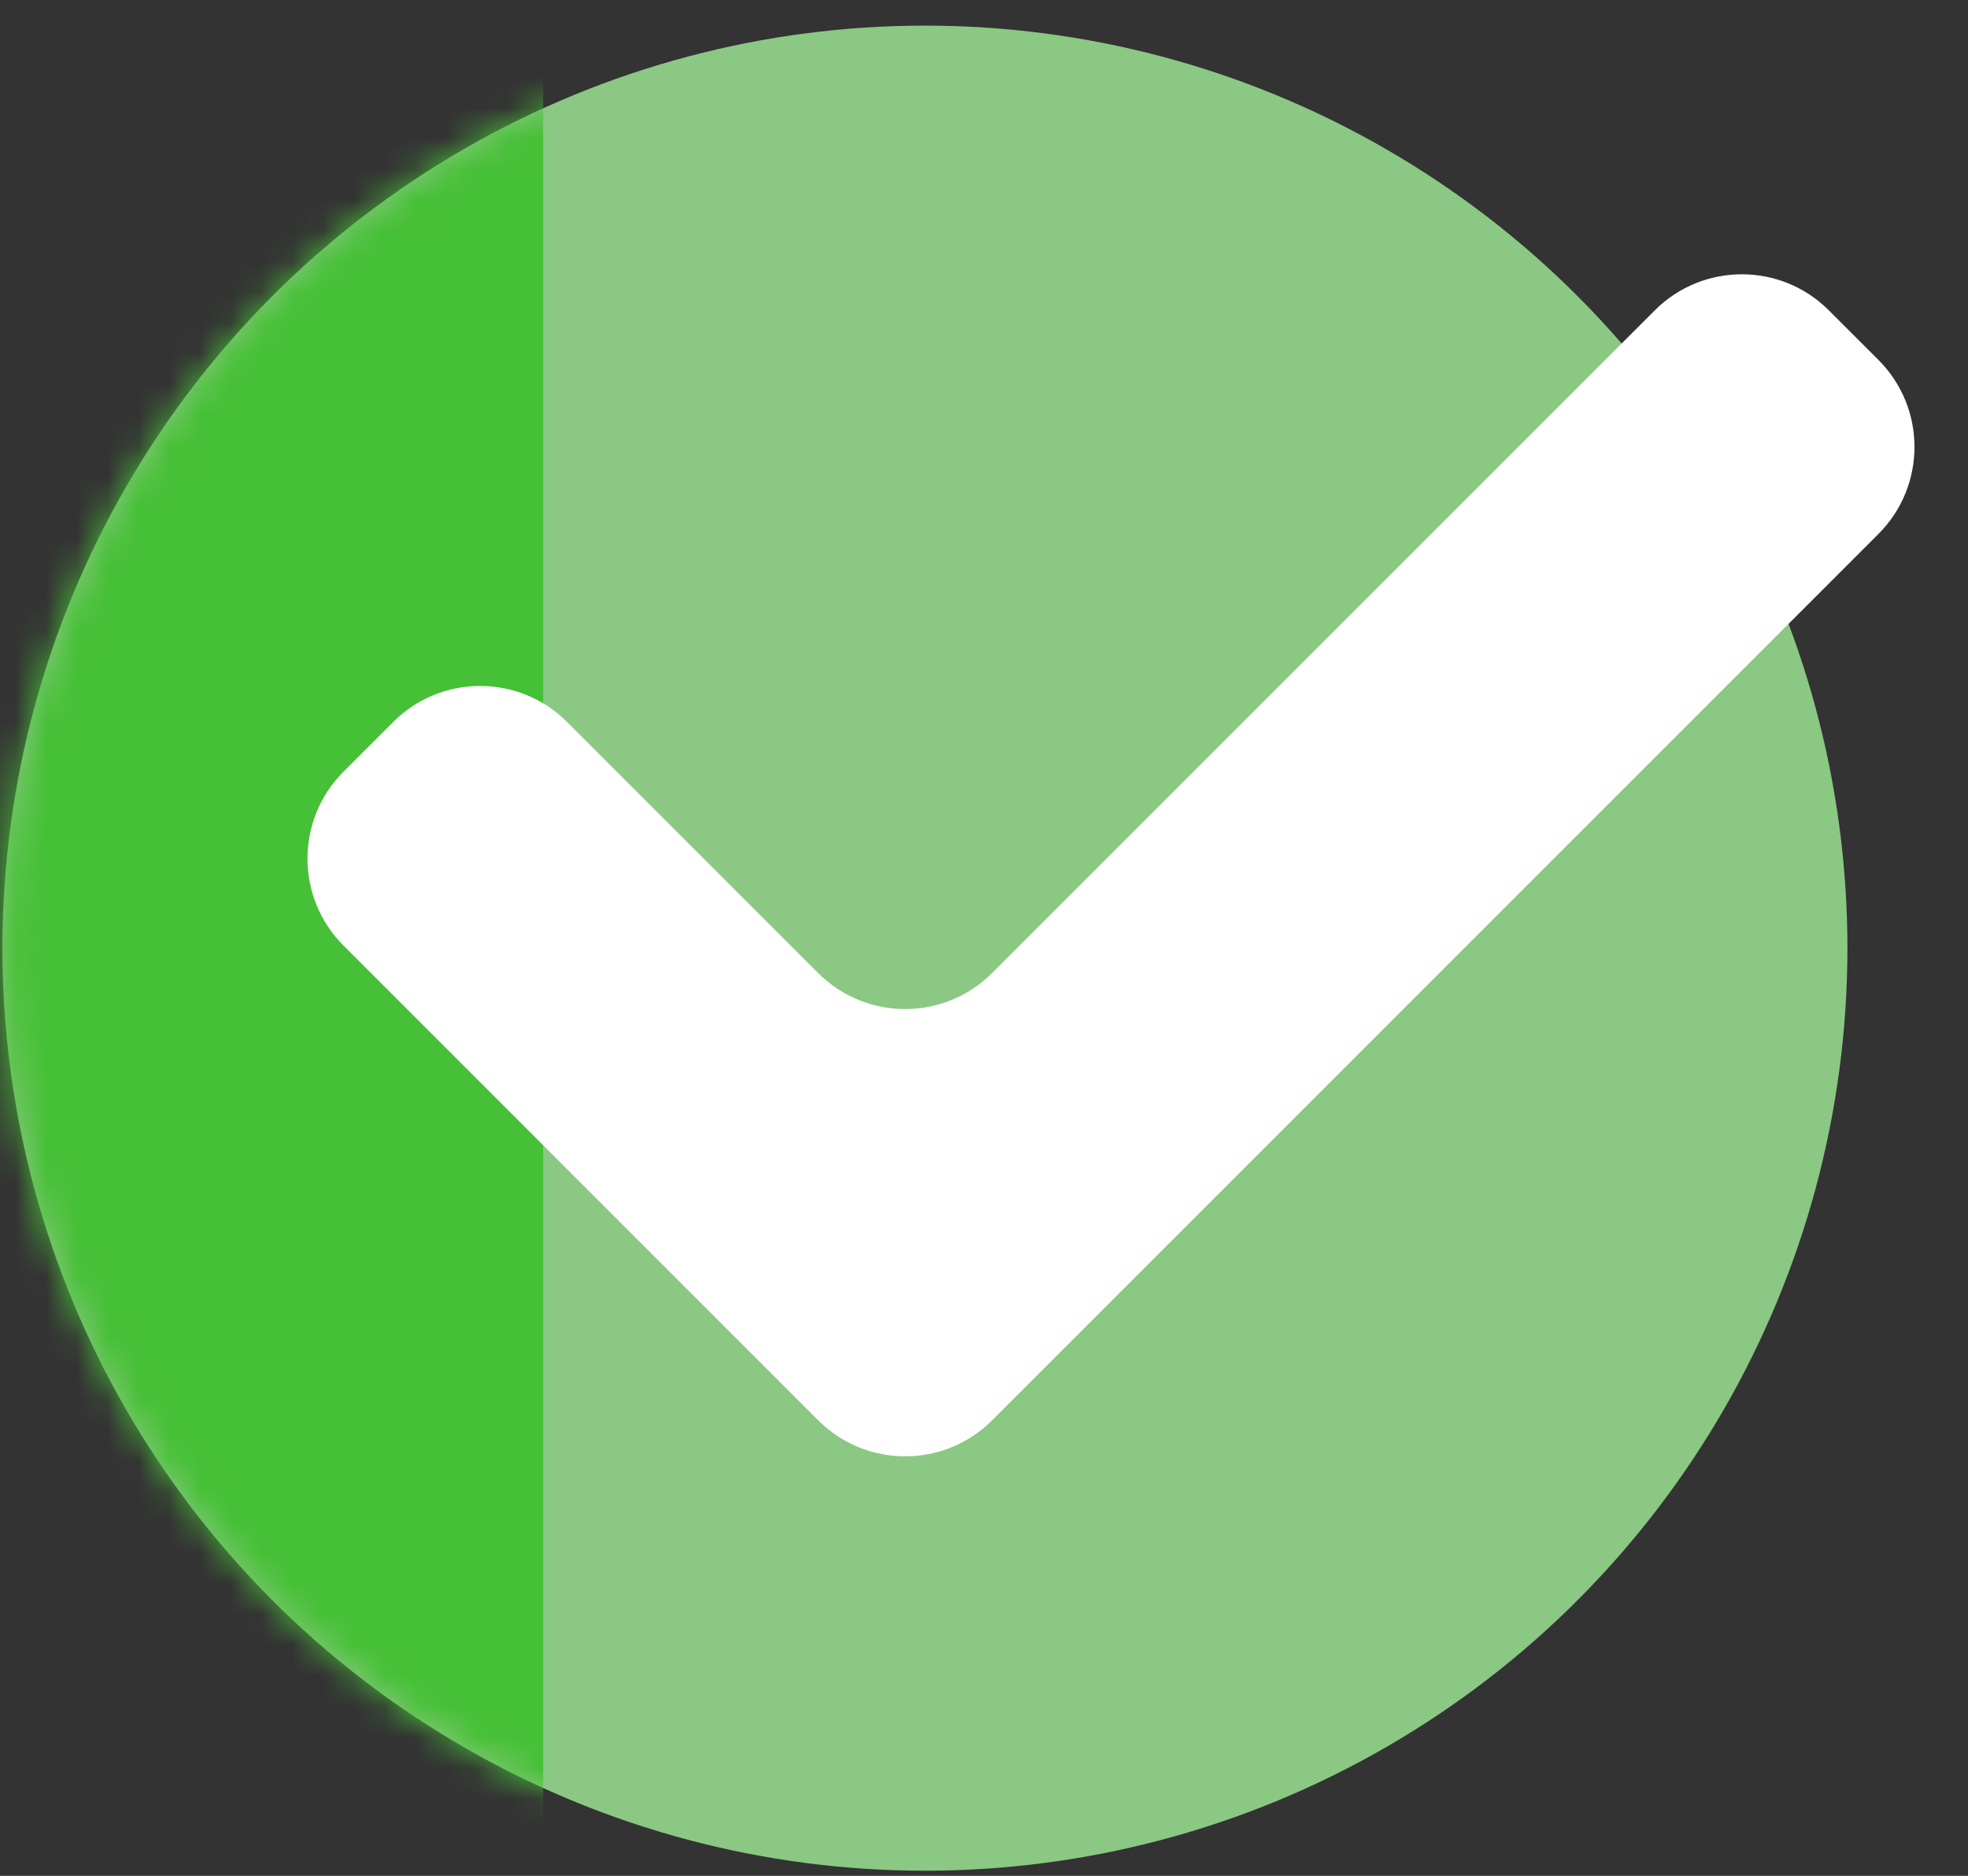 <svg width="64" height="61" viewBox="0 0 64 61" fill="none" xmlns="http://www.w3.org/2000/svg">
<rect x="0" y="0" width="64" height="61" fill="#333333" stroke="none"/>
<circle cx="30.079" cy="30.833" r="30" fill="#8BC883"/>
<mask id="mask0_0_10" style="mask-type:alpha" maskUnits="userSpaceOnUse" x="0" y="0" width="61" height="61">
<circle cx="30.079" cy="30.833" r="30" fill="#8BC883"/>
</mask>
<g mask="url(#mask0_0_10)">
<rect x="-3.304" y="0.833" width="20.968" height="63.264" fill="#46C036"/>
</g>
<path d="M61.088 11.705C62.65 13.268 62.65 15.8 61.088 17.363L32.265 46.186C30.703 47.748 28.17 47.748 26.608 46.186L11.171 30.749C9.609 29.187 9.609 26.655 11.171 25.093L12.786 23.478C14.348 21.916 16.88 21.916 18.442 23.478L26.607 31.642C28.169 33.204 30.701 33.204 32.263 31.642L53.816 10.091C55.378 8.529 57.911 8.529 59.473 10.091L61.088 11.705Z" fill="white"/>
</svg>
